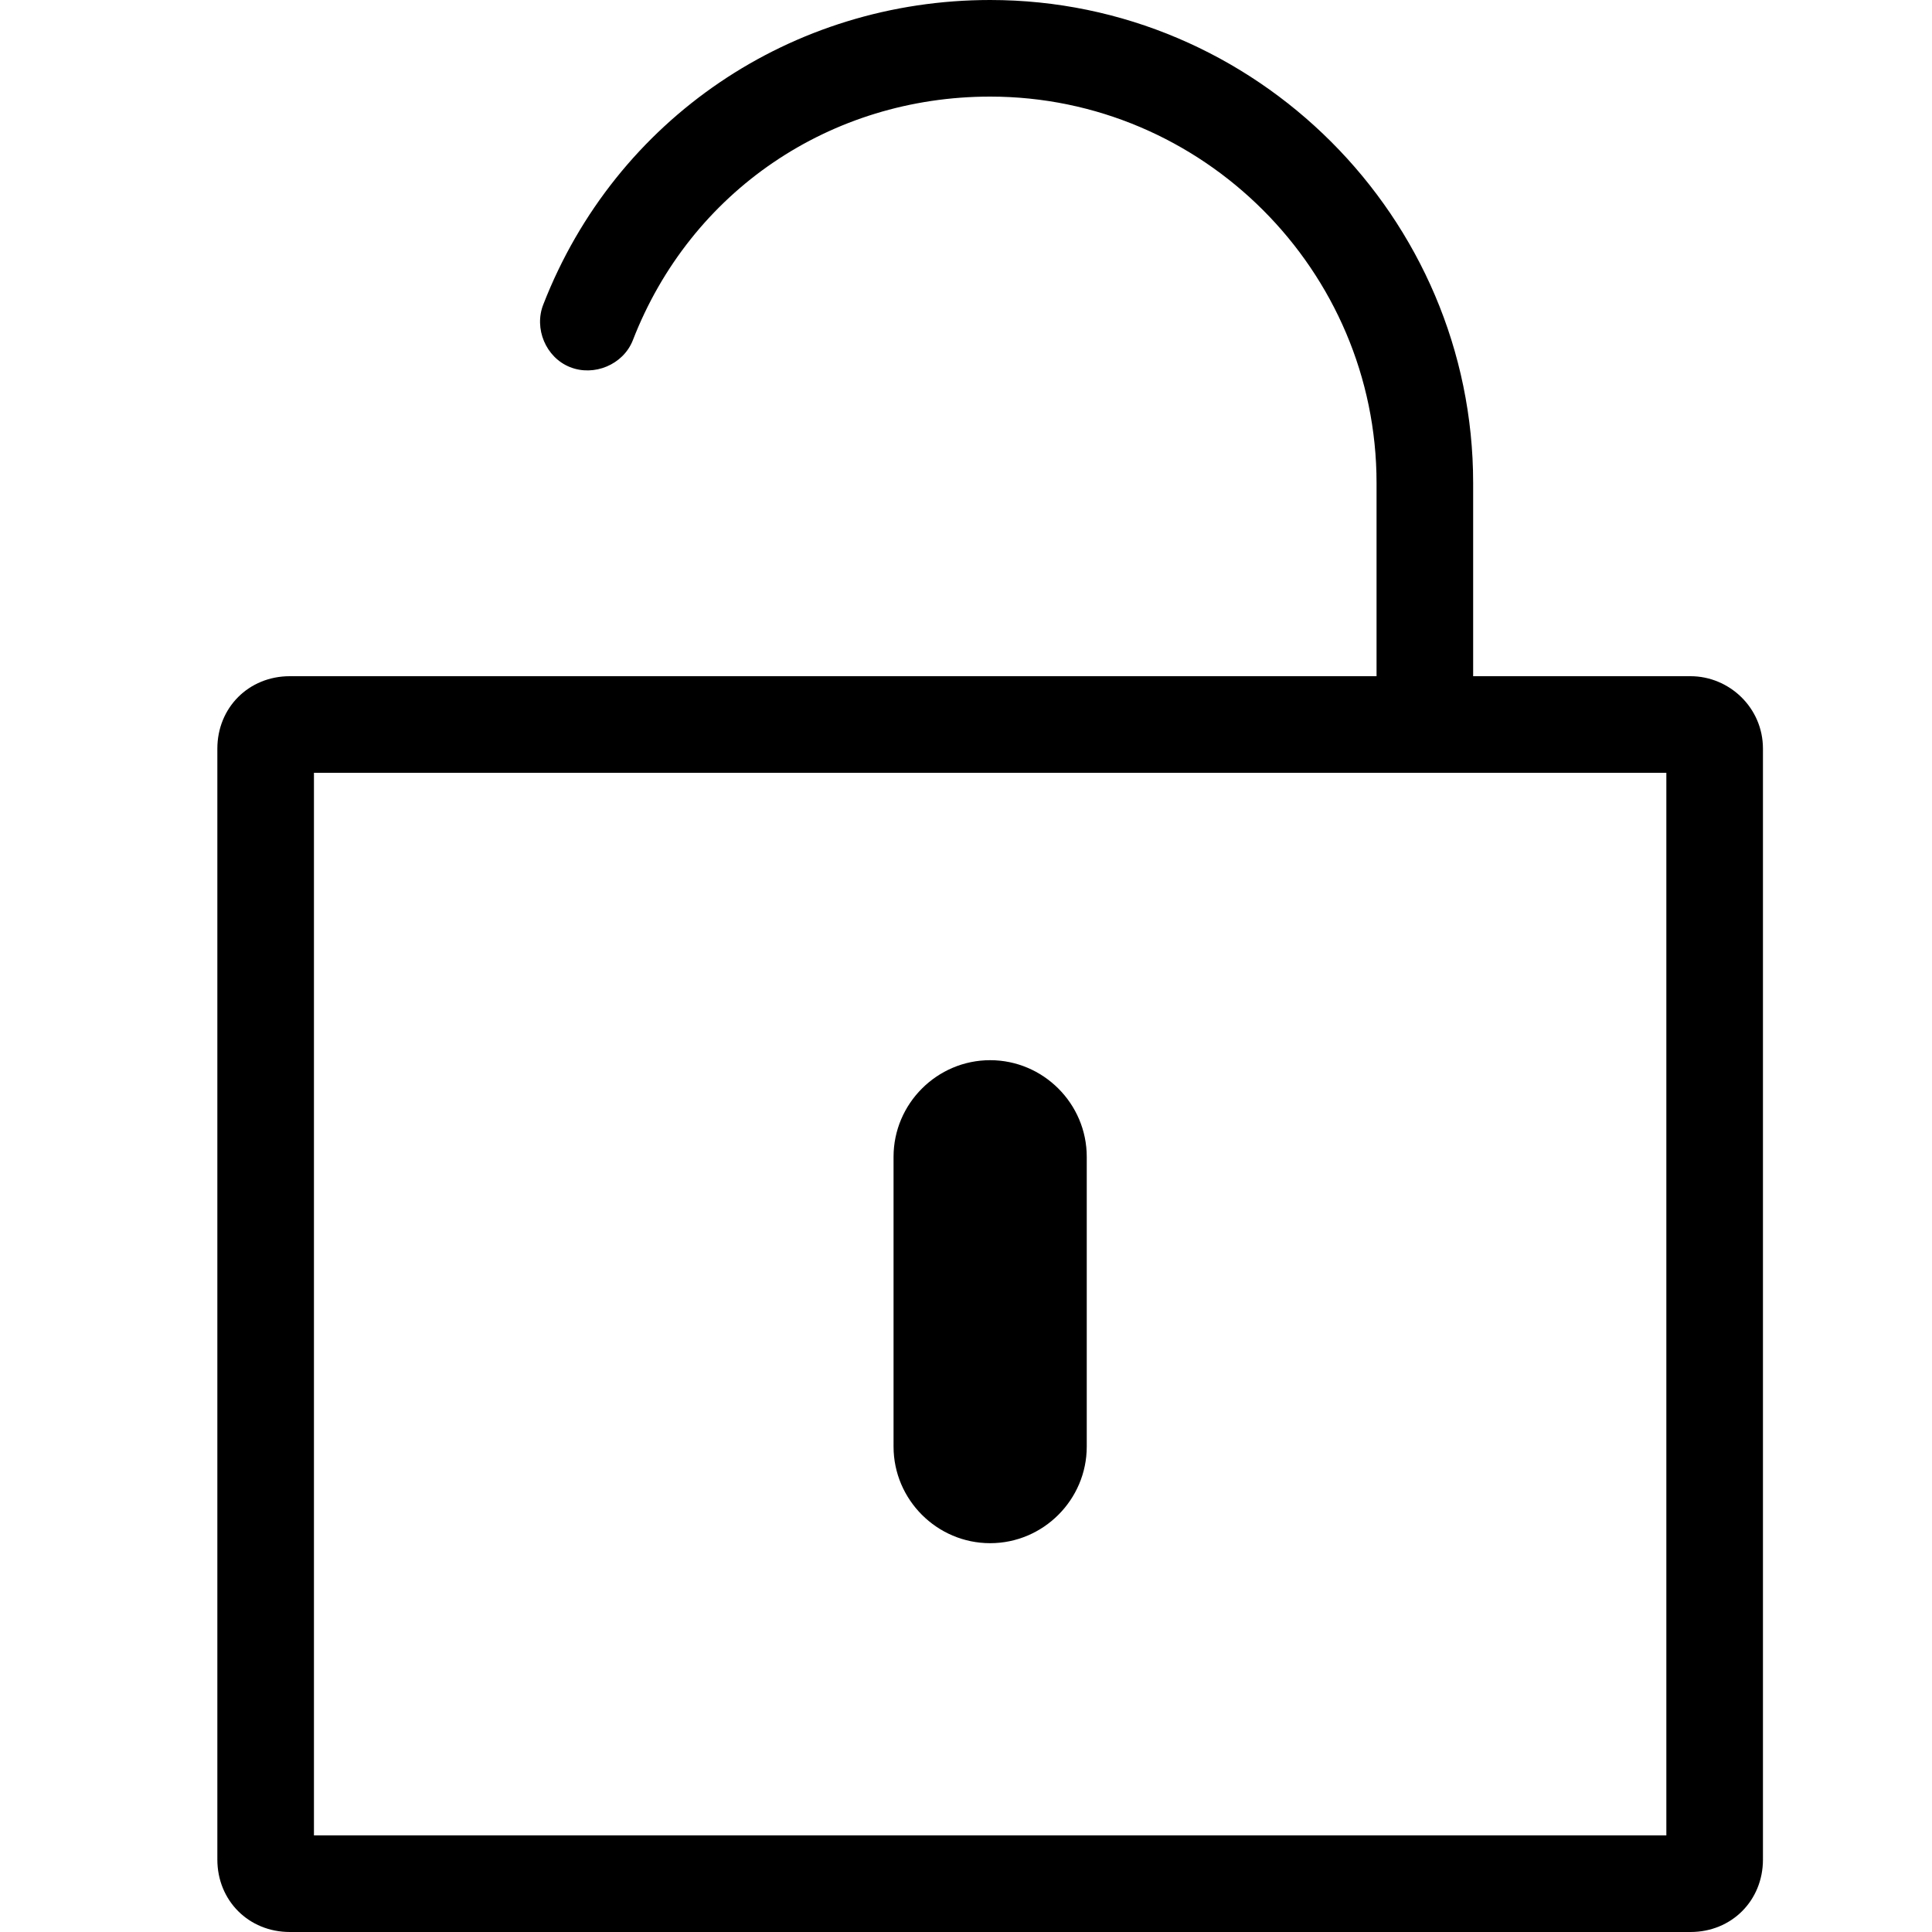 <?xml version="1.0" encoding="utf-8"?>
<!-- Generator: Adobe Illustrator 21.1.0, SVG Export Plug-In . SVG Version: 6.00 Build 0)  -->
<svg version="1.1" id="Calque_1" xmlns="http://www.w3.org/2000/svg" xmlns:xlink="http://www.w3.org/1999/xlink" x="0px" y="0px"
	 viewBox="0 0 80 80" style="enable-background:new 0 0 80 80;" xml:space="preserve">
<g>
	<path d="M70,28h-9v-8C61,9,52,0,41,0c-8.2,0-15.5,4.9-18.5,12.6c-0.4,1,0.1,2.2,1.1,2.6c1,0.4,2.2-0.1,2.6-1.1
		C28.6,7.9,34.4,4,41,4c8.8,0,16,7.2,16,16v8H12c-1.7,0-3,1.3-3,3v46c0,1.7,1.3,3,3,3h58c1.7,0,3-1.3,3-3V31C73,29.3,71.6,28,70,28z
		 M69,76H13V32h56V76z"/>
	<path d="M41,63.9c2.2,0,4-1.8,4-4v-12c0-2.2-1.8-4-4-4c-2.2,0-4,1.8-4,4v12C37,62.1,38.8,63.9,41,63.9z"/>
</g>
</svg>
